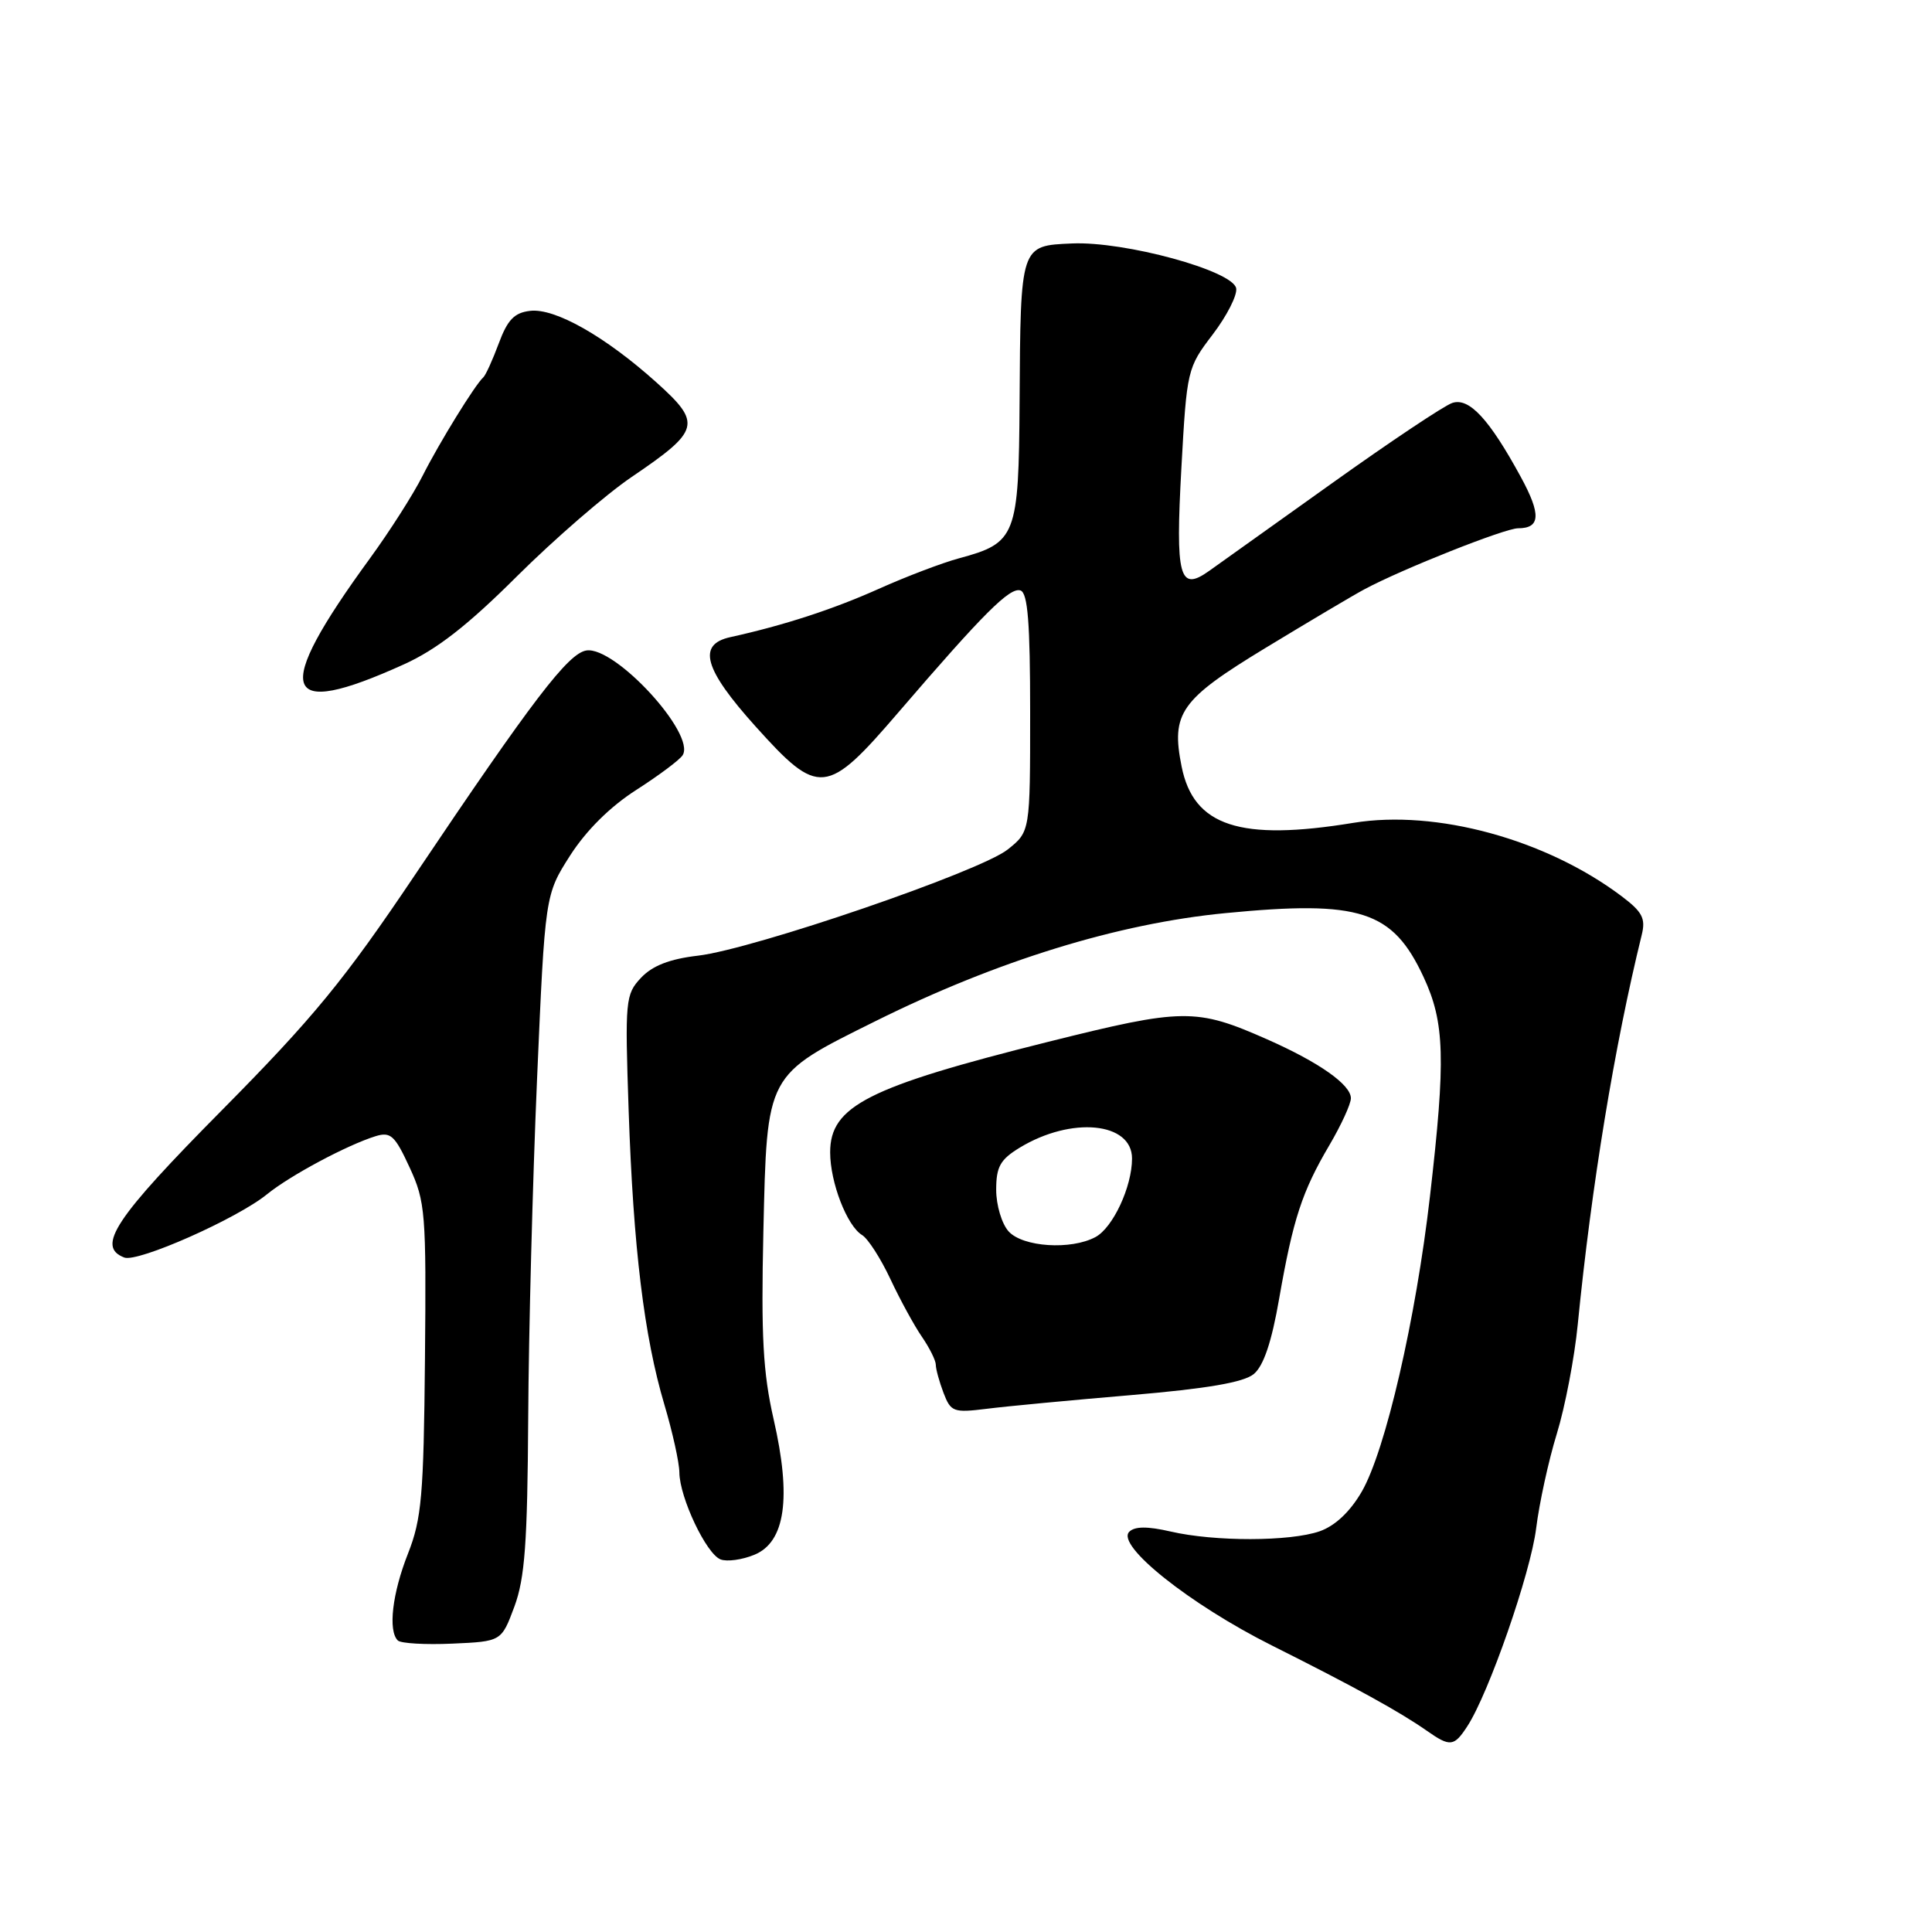 <?xml version="1.0" encoding="UTF-8" standalone="no"?>
<!DOCTYPE svg PUBLIC "-//W3C//DTD SVG 1.1//EN" "http://www.w3.org/Graphics/SVG/1.1/DTD/svg11.dtd" >
<svg xmlns="http://www.w3.org/2000/svg" xmlns:xlink="http://www.w3.org/1999/xlink" version="1.1" viewBox="0 0 256 256">
 <g >
 <path fill="currentColor"
d=" M 194.42 228.75 C 197.27 224.39 202.82 208.43 203.55 202.50 C 203.96 199.20 205.18 193.57 206.28 190.00 C 207.38 186.43 208.63 179.90 209.06 175.50 C 210.88 157.10 213.93 138.55 217.54 123.87 C 218.08 121.69 217.62 120.82 214.84 118.73 C 204.84 111.21 190.29 107.24 179.34 109.03 C 164.30 111.50 158.15 109.48 156.57 101.57 C 155.15 94.49 156.40 92.71 167.66 85.87 C 173.43 82.37 179.35 78.85 180.82 78.07 C 185.80 75.40 199.41 70.00 201.15 70.00 C 204.12 70.00 204.22 68.17 201.52 63.21 C 197.34 55.53 194.67 52.65 192.44 53.39 C 191.37 53.74 184.20 58.53 176.50 64.03 C 168.80 69.52 161.46 74.76 160.20 75.66 C 156.26 78.46 155.74 76.51 156.54 62.00 C 157.26 48.99 157.32 48.74 160.69 44.32 C 162.57 41.85 163.97 39.10 163.80 38.20 C 163.35 35.86 149.02 31.95 142.04 32.26 C 135.18 32.56 135.23 32.42 135.10 53.25 C 134.99 71.07 134.65 71.94 127.07 73.98 C 124.85 74.58 120.06 76.40 116.43 78.03 C 110.38 80.74 103.88 82.86 96.75 84.43 C 92.36 85.40 93.28 88.66 100.11 96.25 C 108.50 105.58 109.52 105.48 119.07 94.36 C 130.31 81.28 133.82 77.77 135.22 78.24 C 136.19 78.57 136.50 82.54 136.50 94.43 C 136.50 110.19 136.50 110.19 133.53 112.56 C 129.87 115.48 99.86 125.76 92.49 126.63 C 88.72 127.07 86.45 127.96 84.94 129.56 C 82.87 131.77 82.80 132.49 83.30 147.18 C 83.92 165.36 85.35 177.09 88.03 186.11 C 89.11 189.74 90.01 193.79 90.02 195.11 C 90.05 198.43 93.59 205.91 95.48 206.63 C 96.33 206.96 98.36 206.68 99.97 206.01 C 104.06 204.32 104.89 198.45 102.51 188.06 C 101.10 181.88 100.84 177.05 101.15 163.23 C 101.64 142.14 101.42 142.55 116.02 135.30 C 132.10 127.31 148.14 122.36 162.41 120.99 C 180.25 119.26 184.53 120.65 188.63 129.46 C 191.44 135.49 191.58 140.30 189.48 158.50 C 187.61 174.79 183.58 192.22 180.44 197.65 C 178.89 200.32 176.91 202.18 174.87 202.90 C 170.94 204.27 160.95 204.29 155.09 202.93 C 152.04 202.23 150.36 202.24 149.63 202.97 C 147.84 204.76 157.64 212.57 168.50 218.02 C 179.52 223.54 185.46 226.81 189.07 229.34 C 192.15 231.50 192.67 231.44 194.42 228.75 Z  M 68.16 212.88 C 69.55 209.12 69.89 204.44 69.99 187.88 C 70.05 176.67 70.58 156.49 71.16 143.03 C 72.22 118.57 72.22 118.57 75.55 113.35 C 77.69 110.02 80.86 106.87 84.34 104.65 C 87.33 102.73 90.09 100.67 90.46 100.06 C 92.20 97.25 81.53 85.63 77.71 86.19 C 75.30 86.55 70.61 92.68 54.94 116.00 C 45.63 129.85 41.54 134.84 29.43 147.08 C 15.20 161.45 12.72 165.19 16.47 166.63 C 18.25 167.31 31.40 161.49 35.39 158.24 C 38.46 155.75 45.98 151.73 49.77 150.55 C 51.76 149.94 52.32 150.45 54.27 154.68 C 56.37 159.22 56.49 160.69 56.31 180.07 C 56.14 198.18 55.87 201.26 54.06 205.86 C 51.98 211.12 51.40 216.07 52.71 217.37 C 53.10 217.76 56.35 217.95 59.93 217.79 C 66.44 217.50 66.44 217.50 68.16 212.88 Z  M 149.87 184.86 C 159.98 184.00 164.79 183.17 166.13 182.07 C 167.43 180.99 168.50 177.83 169.50 172.05 C 171.34 161.53 172.53 157.89 176.14 151.76 C 177.71 149.09 179.00 146.29 179.00 145.52 C 179.00 143.73 174.80 140.77 167.93 137.73 C 158.47 133.55 156.82 133.57 138.88 138.05 C 115.01 144.02 110.00 146.56 110.00 152.69 C 110.00 156.67 112.23 162.44 114.23 163.65 C 115.01 164.12 116.70 166.75 117.99 169.50 C 119.28 172.25 121.16 175.69 122.17 177.15 C 123.17 178.61 124.00 180.27 124.00 180.84 C 124.00 181.41 124.46 183.08 125.02 184.56 C 125.99 187.09 126.33 187.22 130.77 186.67 C 133.37 186.34 141.96 185.53 149.87 184.86 Z  M 53.50 88.04 C 57.86 86.07 61.96 82.88 68.50 76.36 C 73.45 71.44 80.30 65.50 83.73 63.18 C 92.79 57.03 93.03 56.11 86.98 50.67 C 80.21 44.59 73.54 40.80 70.25 41.19 C 68.15 41.43 67.25 42.37 66.09 45.50 C 65.27 47.70 64.35 49.73 64.04 50.00 C 62.95 50.98 58.24 58.61 56.01 63.02 C 54.77 65.49 51.62 70.42 49.01 74.00 C 36.02 91.81 37.17 95.44 53.50 88.04 Z  M 133.65 163.17 C 132.74 162.17 132.00 159.68 132.00 157.66 C 132.00 154.60 132.53 153.65 135.12 152.07 C 141.97 147.91 150.00 148.68 150.00 153.51 C 150.00 157.25 147.47 162.68 145.15 163.92 C 141.90 165.66 135.53 165.24 133.65 163.17 Z "/>
</g>
</svg>